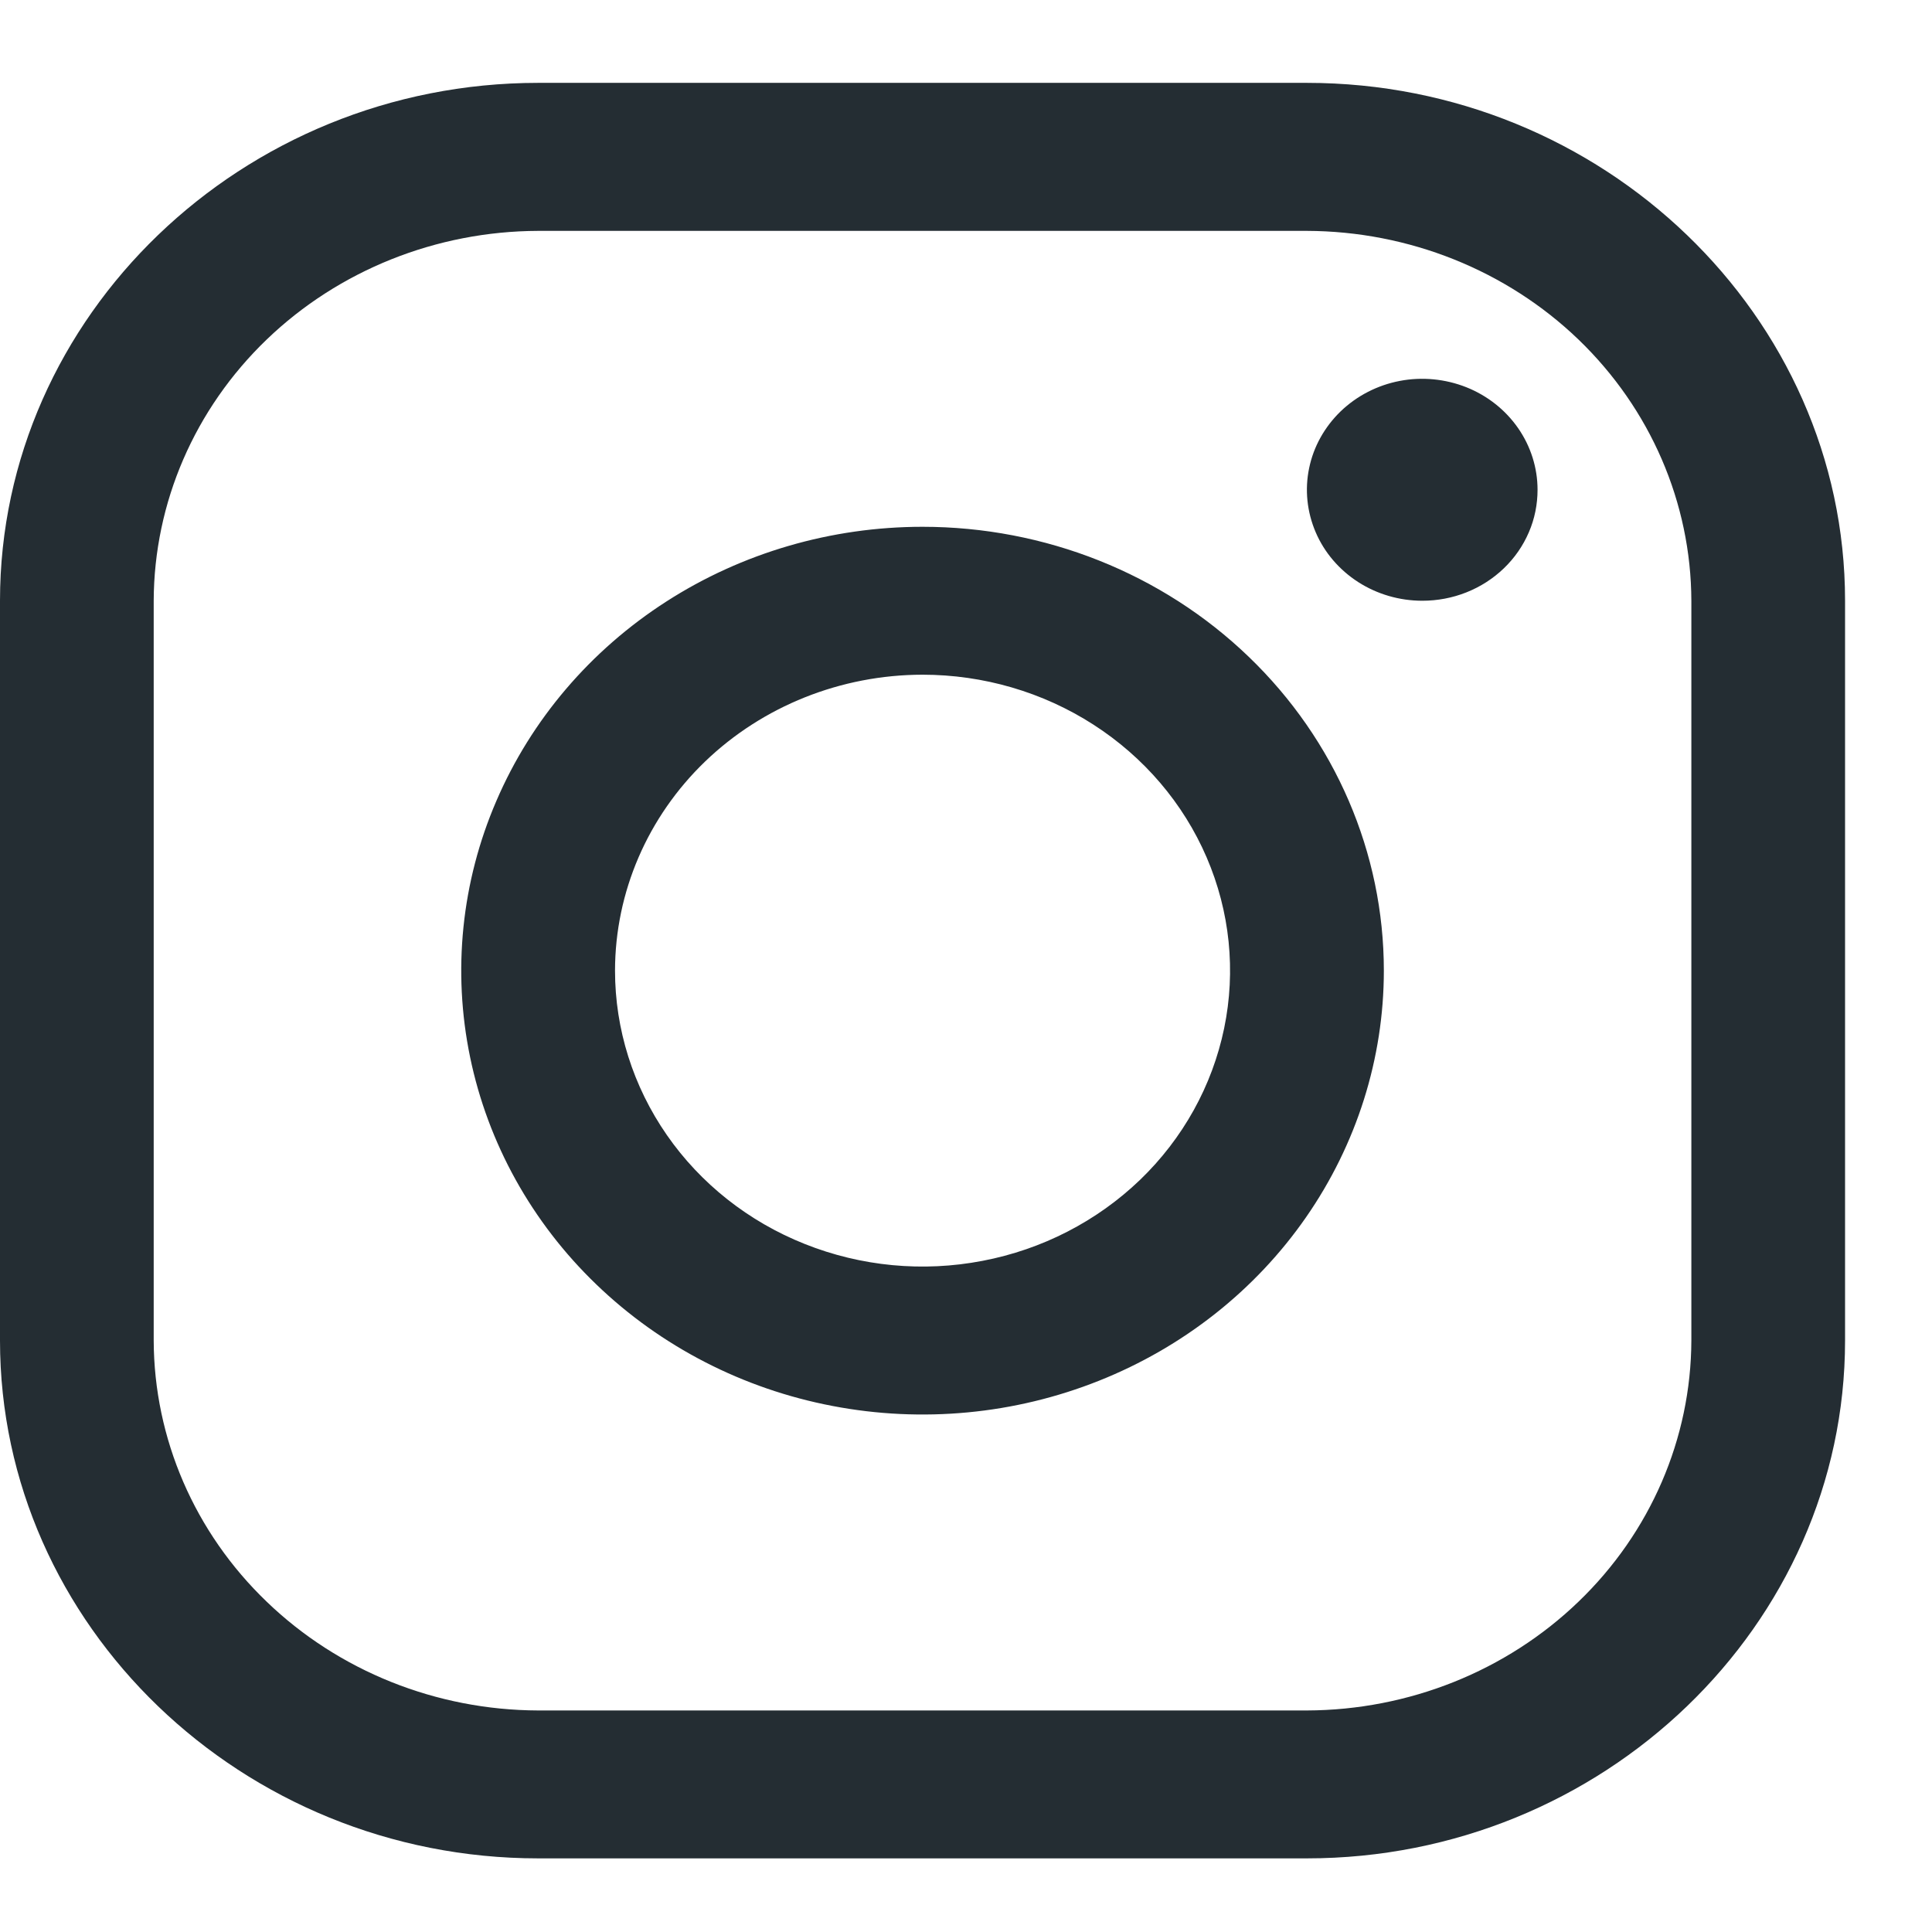 <svg width="18" height="18" viewBox="0 0 18 18" fill="none" xmlns="http://www.w3.org/2000/svg">
<path d="M12.176 2.151C13.125 2.154 14.035 2.518 14.706 3.163C15.377 3.809 15.755 4.684 15.758 5.597V12.489C15.755 13.403 15.377 14.278 14.706 14.923C14.035 15.569 13.125 15.933 12.176 15.936H5.014C4.065 15.933 3.156 15.569 2.485 14.923C1.813 14.278 1.435 13.403 1.432 12.489V5.597C1.435 4.684 1.813 3.809 2.485 3.163C3.156 2.518 4.065 2.154 5.014 2.151H12.176ZM12.176 0.772H5.014C2.256 0.772 0 2.944 0 5.597V12.489C0 15.143 2.256 17.314 5.014 17.314H12.176C14.934 17.314 17.19 15.143 17.19 12.489V5.597C17.19 2.944 14.934 0.772 12.176 0.772Z" fill="#242D33"/>
<path d="M13.251 5.597C13.038 5.597 12.83 5.536 12.654 5.423C12.477 5.309 12.339 5.148 12.258 4.959C12.177 4.77 12.155 4.562 12.197 4.361C12.238 4.161 12.341 3.977 12.491 3.832C12.641 3.688 12.832 3.589 13.041 3.549C13.249 3.509 13.465 3.53 13.662 3.608C13.858 3.686 14.026 3.819 14.144 3.989C14.262 4.159 14.325 4.359 14.325 4.563C14.325 4.699 14.298 4.834 14.244 4.959C14.19 5.085 14.111 5.199 14.011 5.295C13.911 5.391 13.793 5.467 13.662 5.519C13.531 5.571 13.392 5.597 13.251 5.597ZM8.595 6.286C9.162 6.286 9.716 6.448 10.187 6.751C10.658 7.054 11.025 7.484 11.242 7.988C11.459 8.492 11.516 9.046 11.405 9.581C11.294 10.116 11.022 10.607 10.621 10.993C10.22 11.378 9.71 11.641 9.154 11.747C8.598 11.854 8.022 11.799 7.498 11.59C6.975 11.382 6.527 11.028 6.213 10.575C5.898 10.121 5.73 9.588 5.73 9.043C5.731 8.312 6.033 7.611 6.57 7.094C7.107 6.578 7.835 6.287 8.595 6.286ZM8.595 4.908C7.745 4.908 6.914 5.15 6.207 5.605C5.501 6.059 4.95 6.705 4.625 7.461C4.299 8.216 4.214 9.048 4.38 9.85C4.546 10.652 4.955 11.389 5.556 11.967C6.157 12.546 6.923 12.94 7.756 13.099C8.59 13.259 9.454 13.177 10.239 12.864C11.025 12.551 11.696 12.021 12.168 11.341C12.64 10.661 12.893 9.861 12.893 9.043C12.893 7.946 12.44 6.894 11.634 6.119C10.828 5.343 9.735 4.908 8.595 4.908Z" fill="#242D33"/>
</svg>
